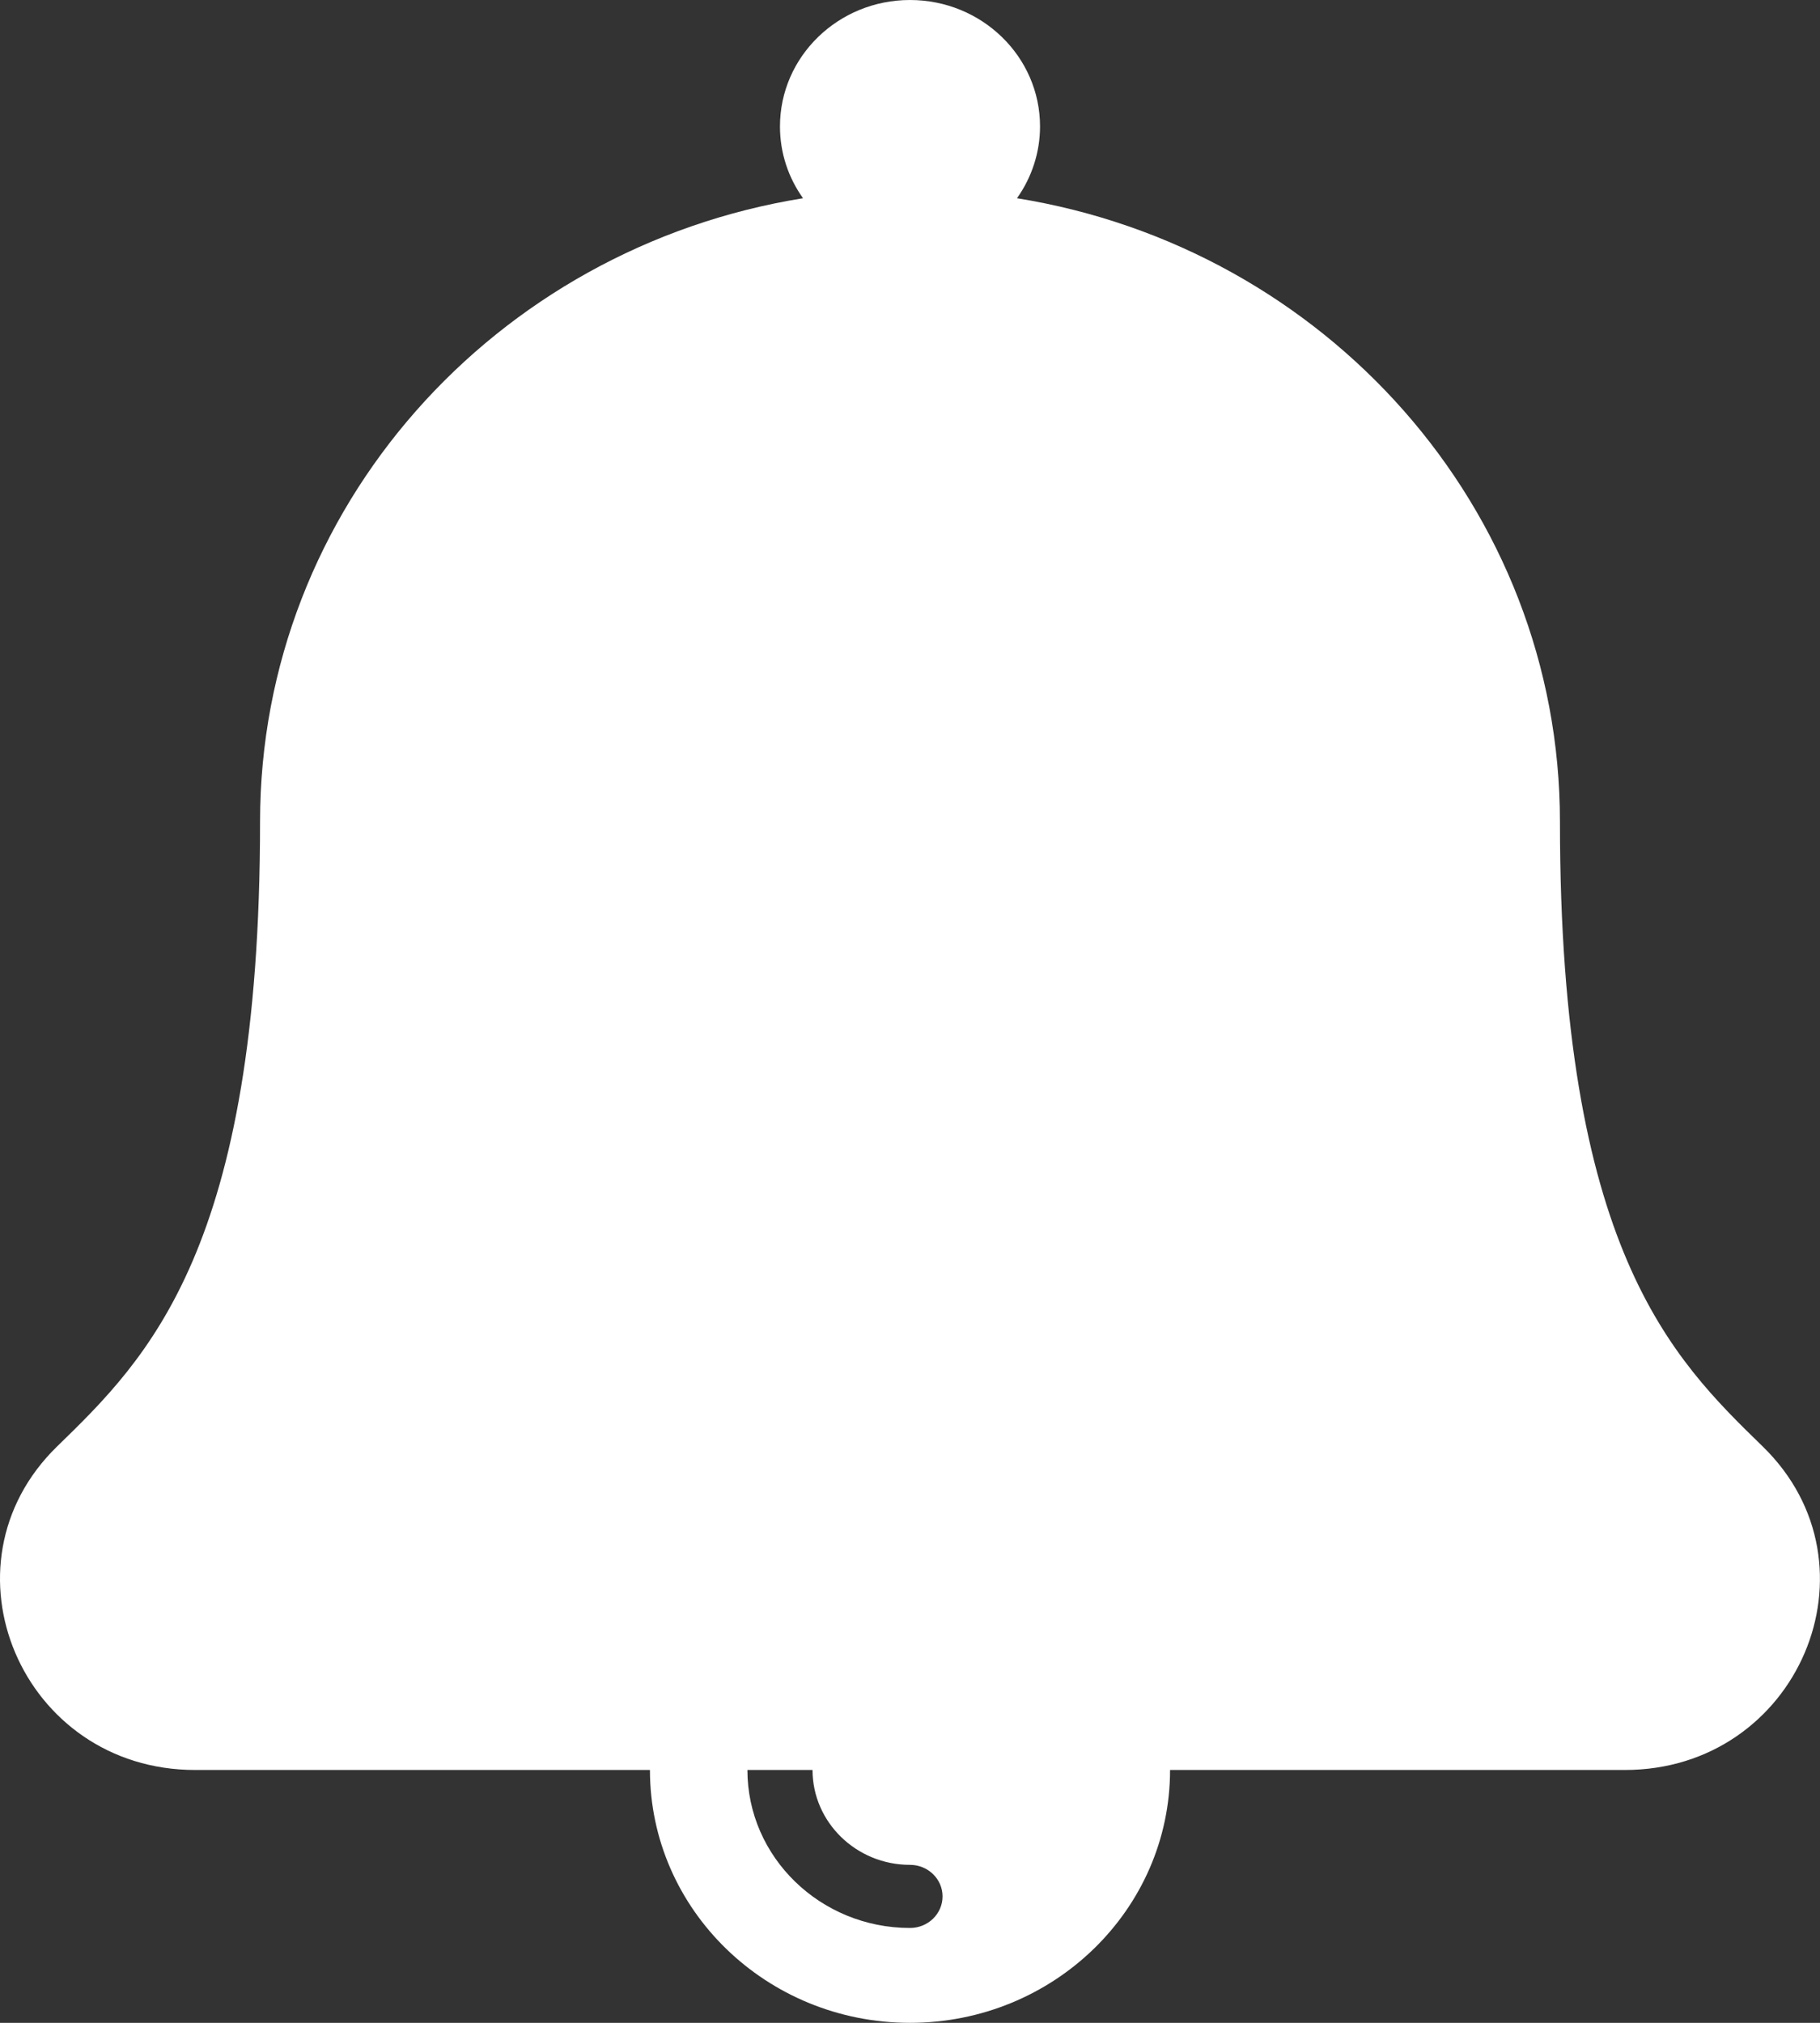 <?xml version="1.0" encoding="UTF-8"?>
<svg width="9px" height="10px" viewBox="0 0 9 10" version="1.1" xmlns="http://www.w3.org/2000/svg" xmlns:xlink="http://www.w3.org/1999/xlink">
    <rect x="0" y="0" width="9" height="10" fill="#333333" stroke="none"/>
    <!-- Generator: sketchtool 49 (51002) - http://www.bohemiancoding.com/sketch -->
    <title>bell-white</title>
    <desc>Created with sketchtool.</desc>
    <defs></defs>
    <g id="Page" stroke="none" stroke-width="1" fill="none" fill-rule="evenodd">
        <g id="bell-white" fill="#FFFFFF" fill-rule="nonzero">
            <g id="bell">
                <path d="M8.716,7.15 C8.269,6.715 7.714,6.174 7.714,4.062 C7.714,2.512 6.553,1.225 5.029,0.98 C5.103,0.876 5.143,0.752 5.143,0.625 C5.143,0.28 4.855,0 4.5,0 C4.145,0 3.857,0.28 3.857,0.625 C3.857,0.757 3.899,0.879 3.971,0.98 C2.447,1.225 1.286,2.512 1.286,4.062 C1.286,6.174 0.73,6.715 0.283,7.15 C-0.322,7.738 0.107,8.75 0.965,8.75 L3.214,8.75 C3.214,9.44 3.79,10 4.5,10 C5.21,10 5.786,9.44 5.786,8.75 L8.035,8.75 C8.891,8.75 9.323,7.74 8.716,7.15 Z M4.5,9.219 C4.589,9.219 4.661,9.289 4.661,9.375 C4.661,9.461 4.589,9.531 4.5,9.531 C4.057,9.531 3.696,9.181 3.696,8.75 L4.018,8.75 C4.018,9.008 4.234,9.219 4.5,9.219 Z" id="Shape"></path>
            </g>
        </g>
    </g>
</svg>